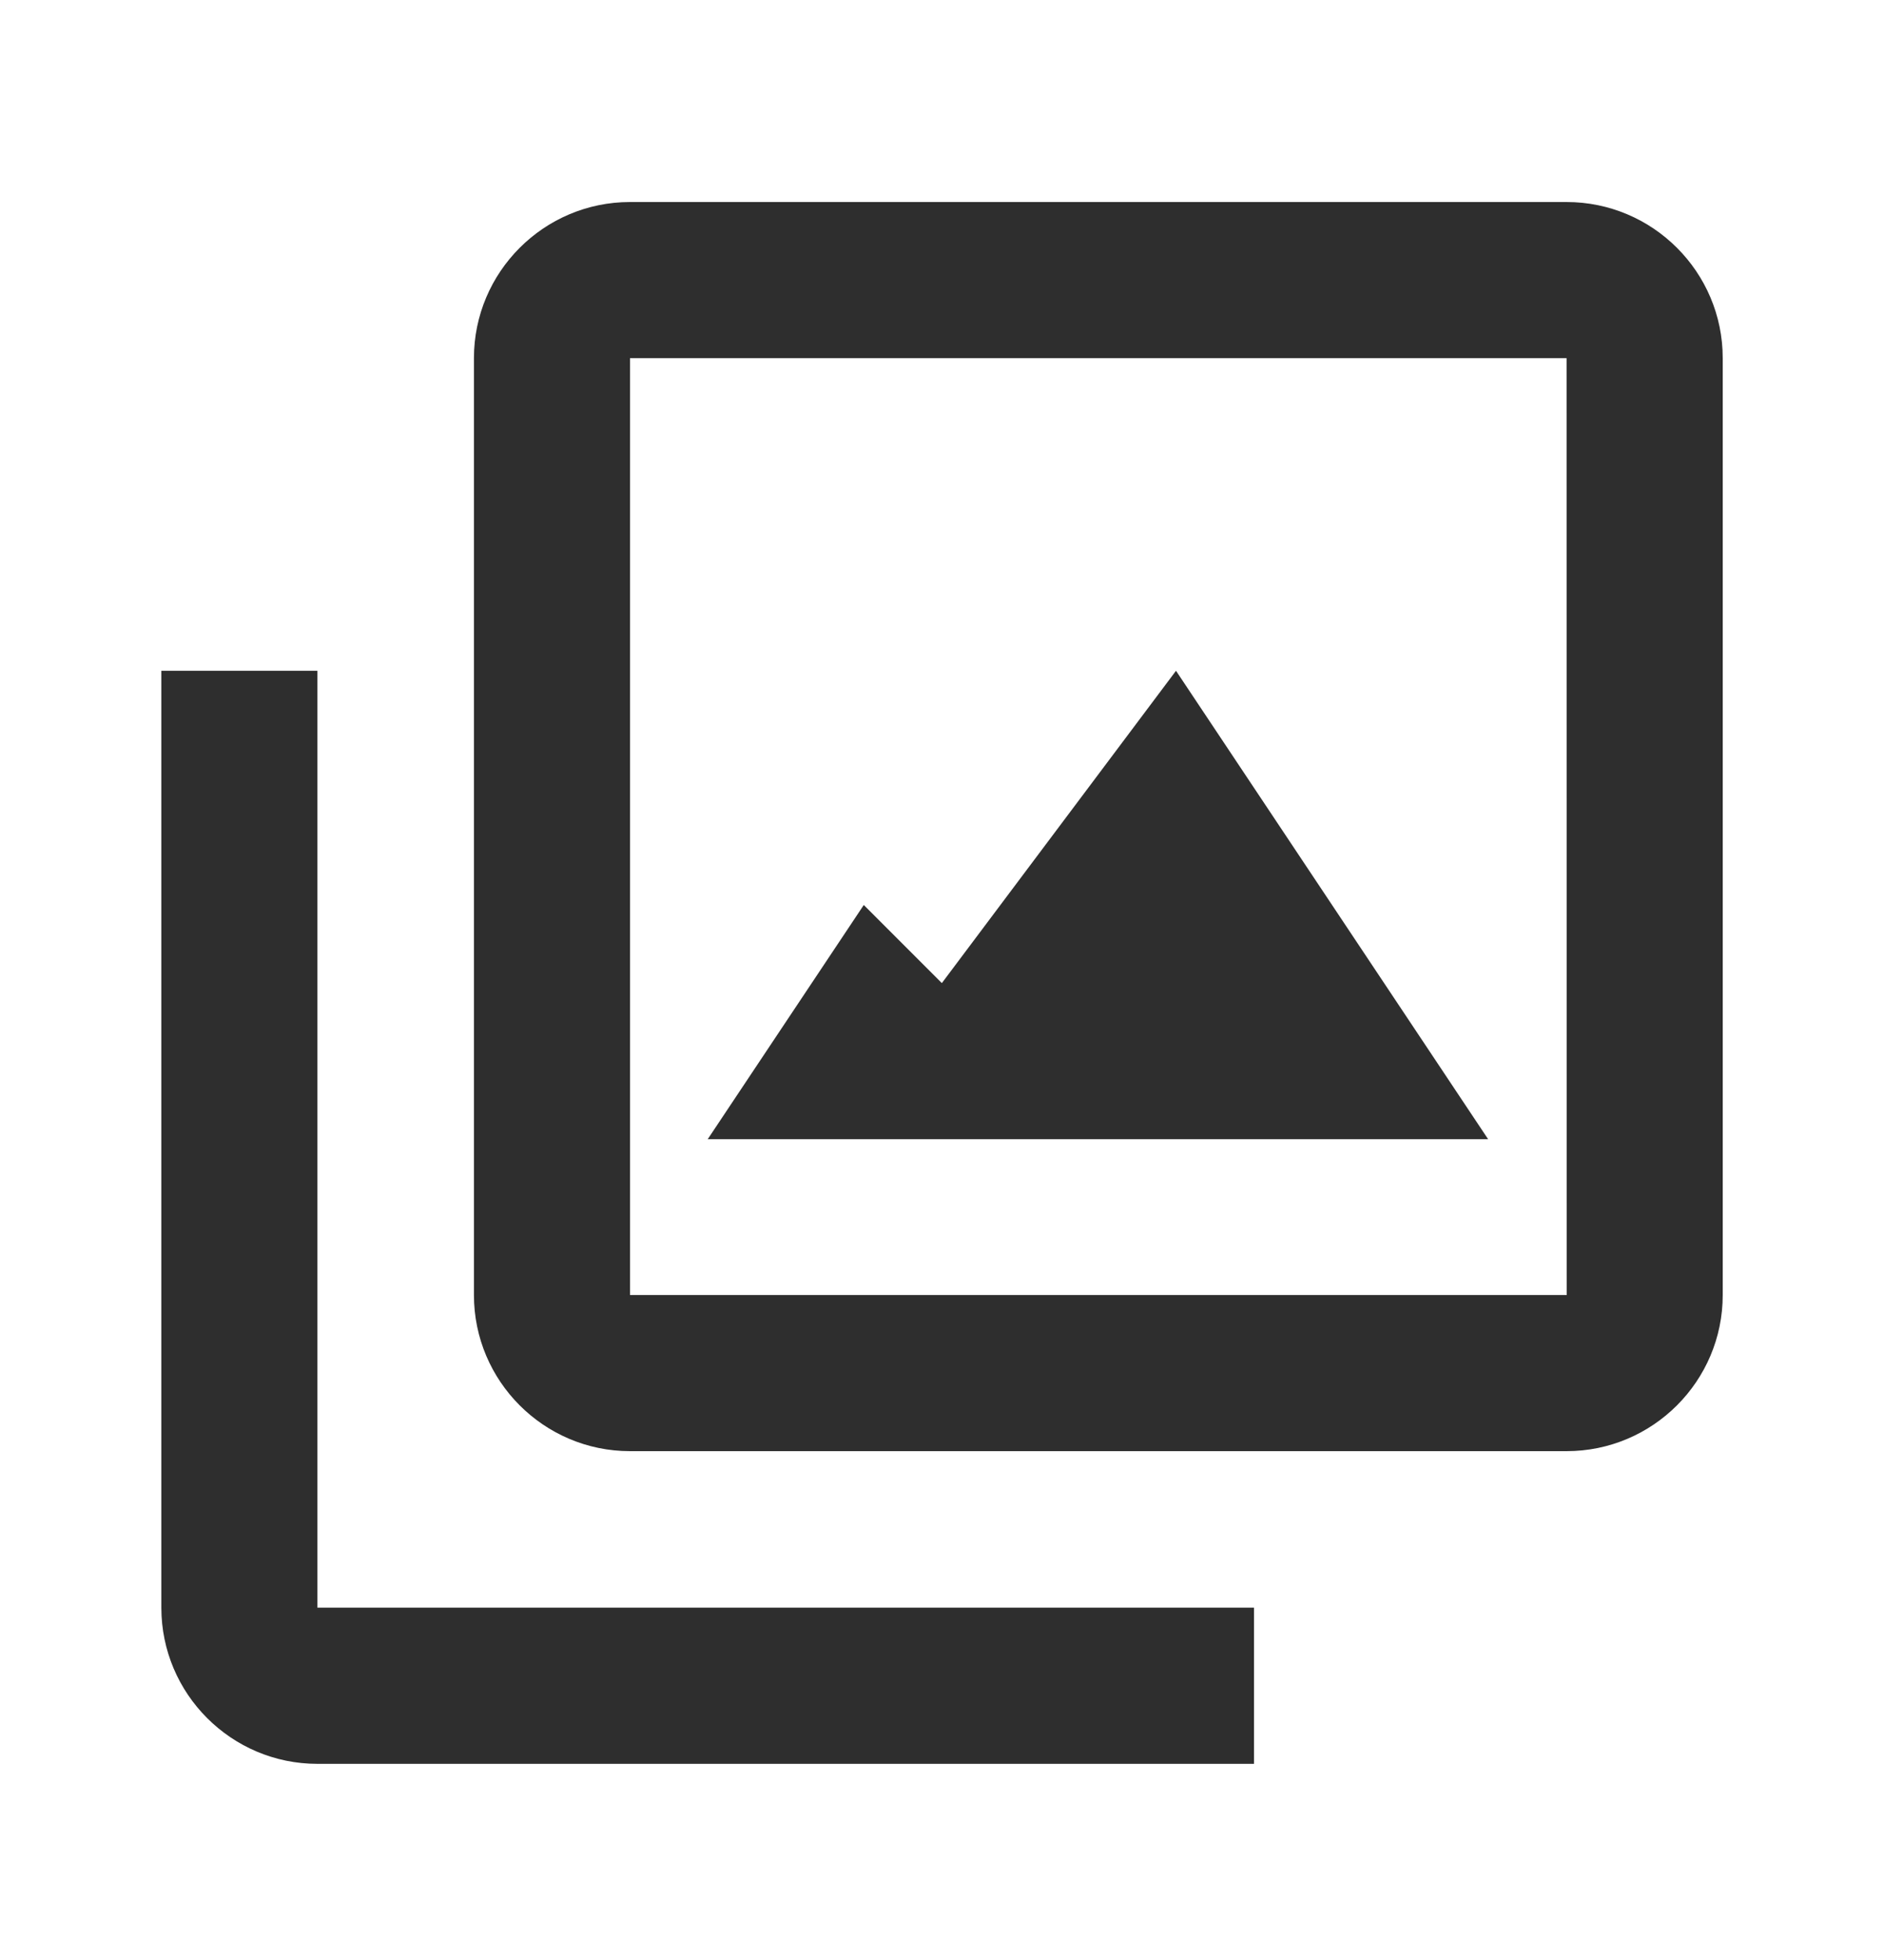 <svg width="25" height="26" viewBox="0 0 25 26" fill="none" xmlns="http://www.w3.org/2000/svg">
<path d="M20.788 2.68H8.36C7.218 2.68 6.289 3.609 6.289 4.751V17.179C6.289 18.321 7.218 19.25 8.36 19.25H20.788C21.931 19.25 22.86 18.321 22.86 17.179V4.751C22.86 3.609 21.931 2.68 20.788 2.68ZM8.36 17.179V4.751H20.788L20.79 17.179H8.36Z" fill="#2E2E2E"/>
<path d="M4.212 8.898H2.141V21.326C2.141 22.469 3.07 23.398 4.212 23.398H16.64V21.326H4.212V8.898Z" fill="#2E2E2E"/>
<path d="M12.498 13.041L11.462 12.005L9.391 15.112H19.747L15.605 8.898L12.498 13.041Z" fill="#2E2E2E"/>
</svg>
